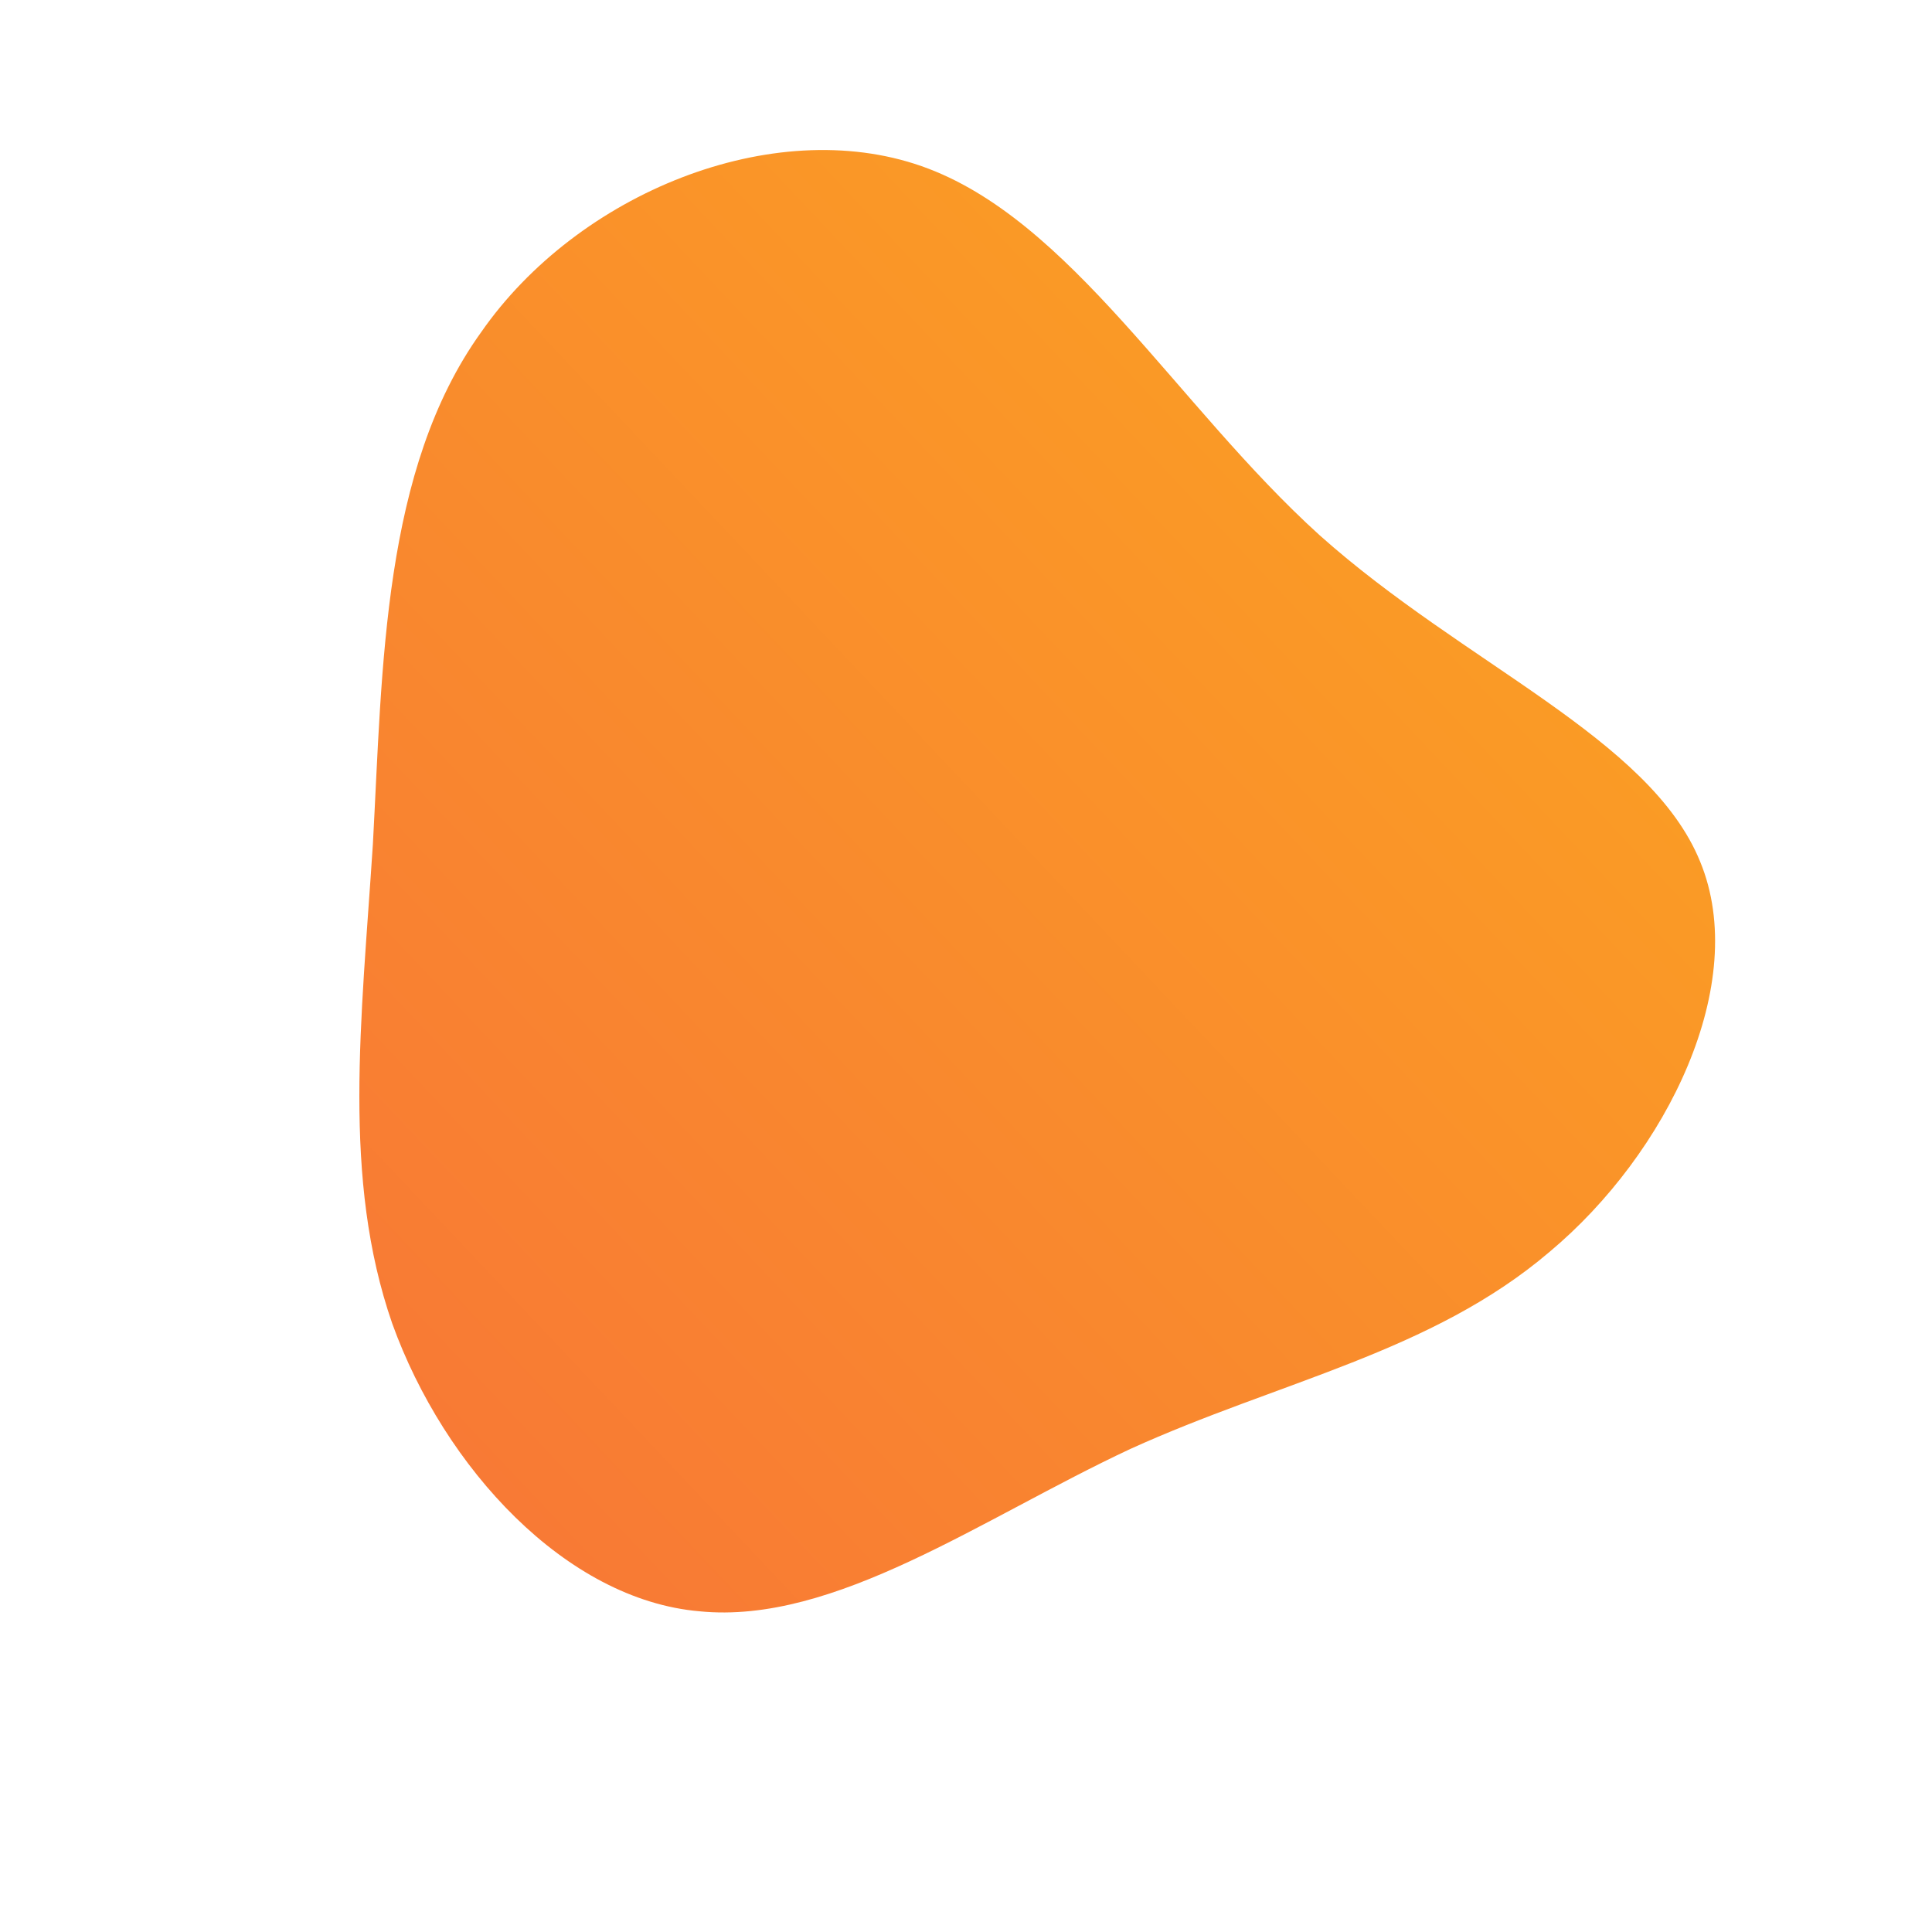 <!--?xml version="1.0" standalone="no"?-->
              <svg id="sw-js-blob-svg" viewBox="0 0 100 100" xmlns="http://www.w3.org/2000/svg" version="1.1">
                    <defs> 
                        <linearGradient id="sw-gradient" x1="0" x2="1" y1="1" y2="0">
                            <stop id="stop1" stop-color="rgba(248, 117, 55, 1)" offset="0%"></stop>
                            <stop id="stop2" stop-color="rgba(251, 168, 31, 1)" offset="100%"></stop>
                        </linearGradient>
                    </defs>
                <path fill="url(#sw-gradient)" d="M18.3,-22.3C25.8,-15.6,35.4,-11.8,38,-5.4C40.6,0.9,36.3,9.7,30.2,14.8C24.1,20,16.2,21.5,8.5,25C0.8,28.6,-6.8,34.1,-13.8,33.4C-20.7,32.8,-27,26,-29.7,18.5C-32.3,11,-31.3,2.9,-30.7,-6.3C-30.2,-15.5,-30.2,-25.7,-25.1,-32.8C-20.1,-40,-10,-44.1,-2.3,-41.4C5.4,-38.7,10.9,-29,18.3,-22.3Z" width="100%" height="100%" transform="translate(50 50)" stroke-width="0" style="transition: all 0.3s ease 0s;" stroke="url(#sw-gradient)"></path>
              </svg>
